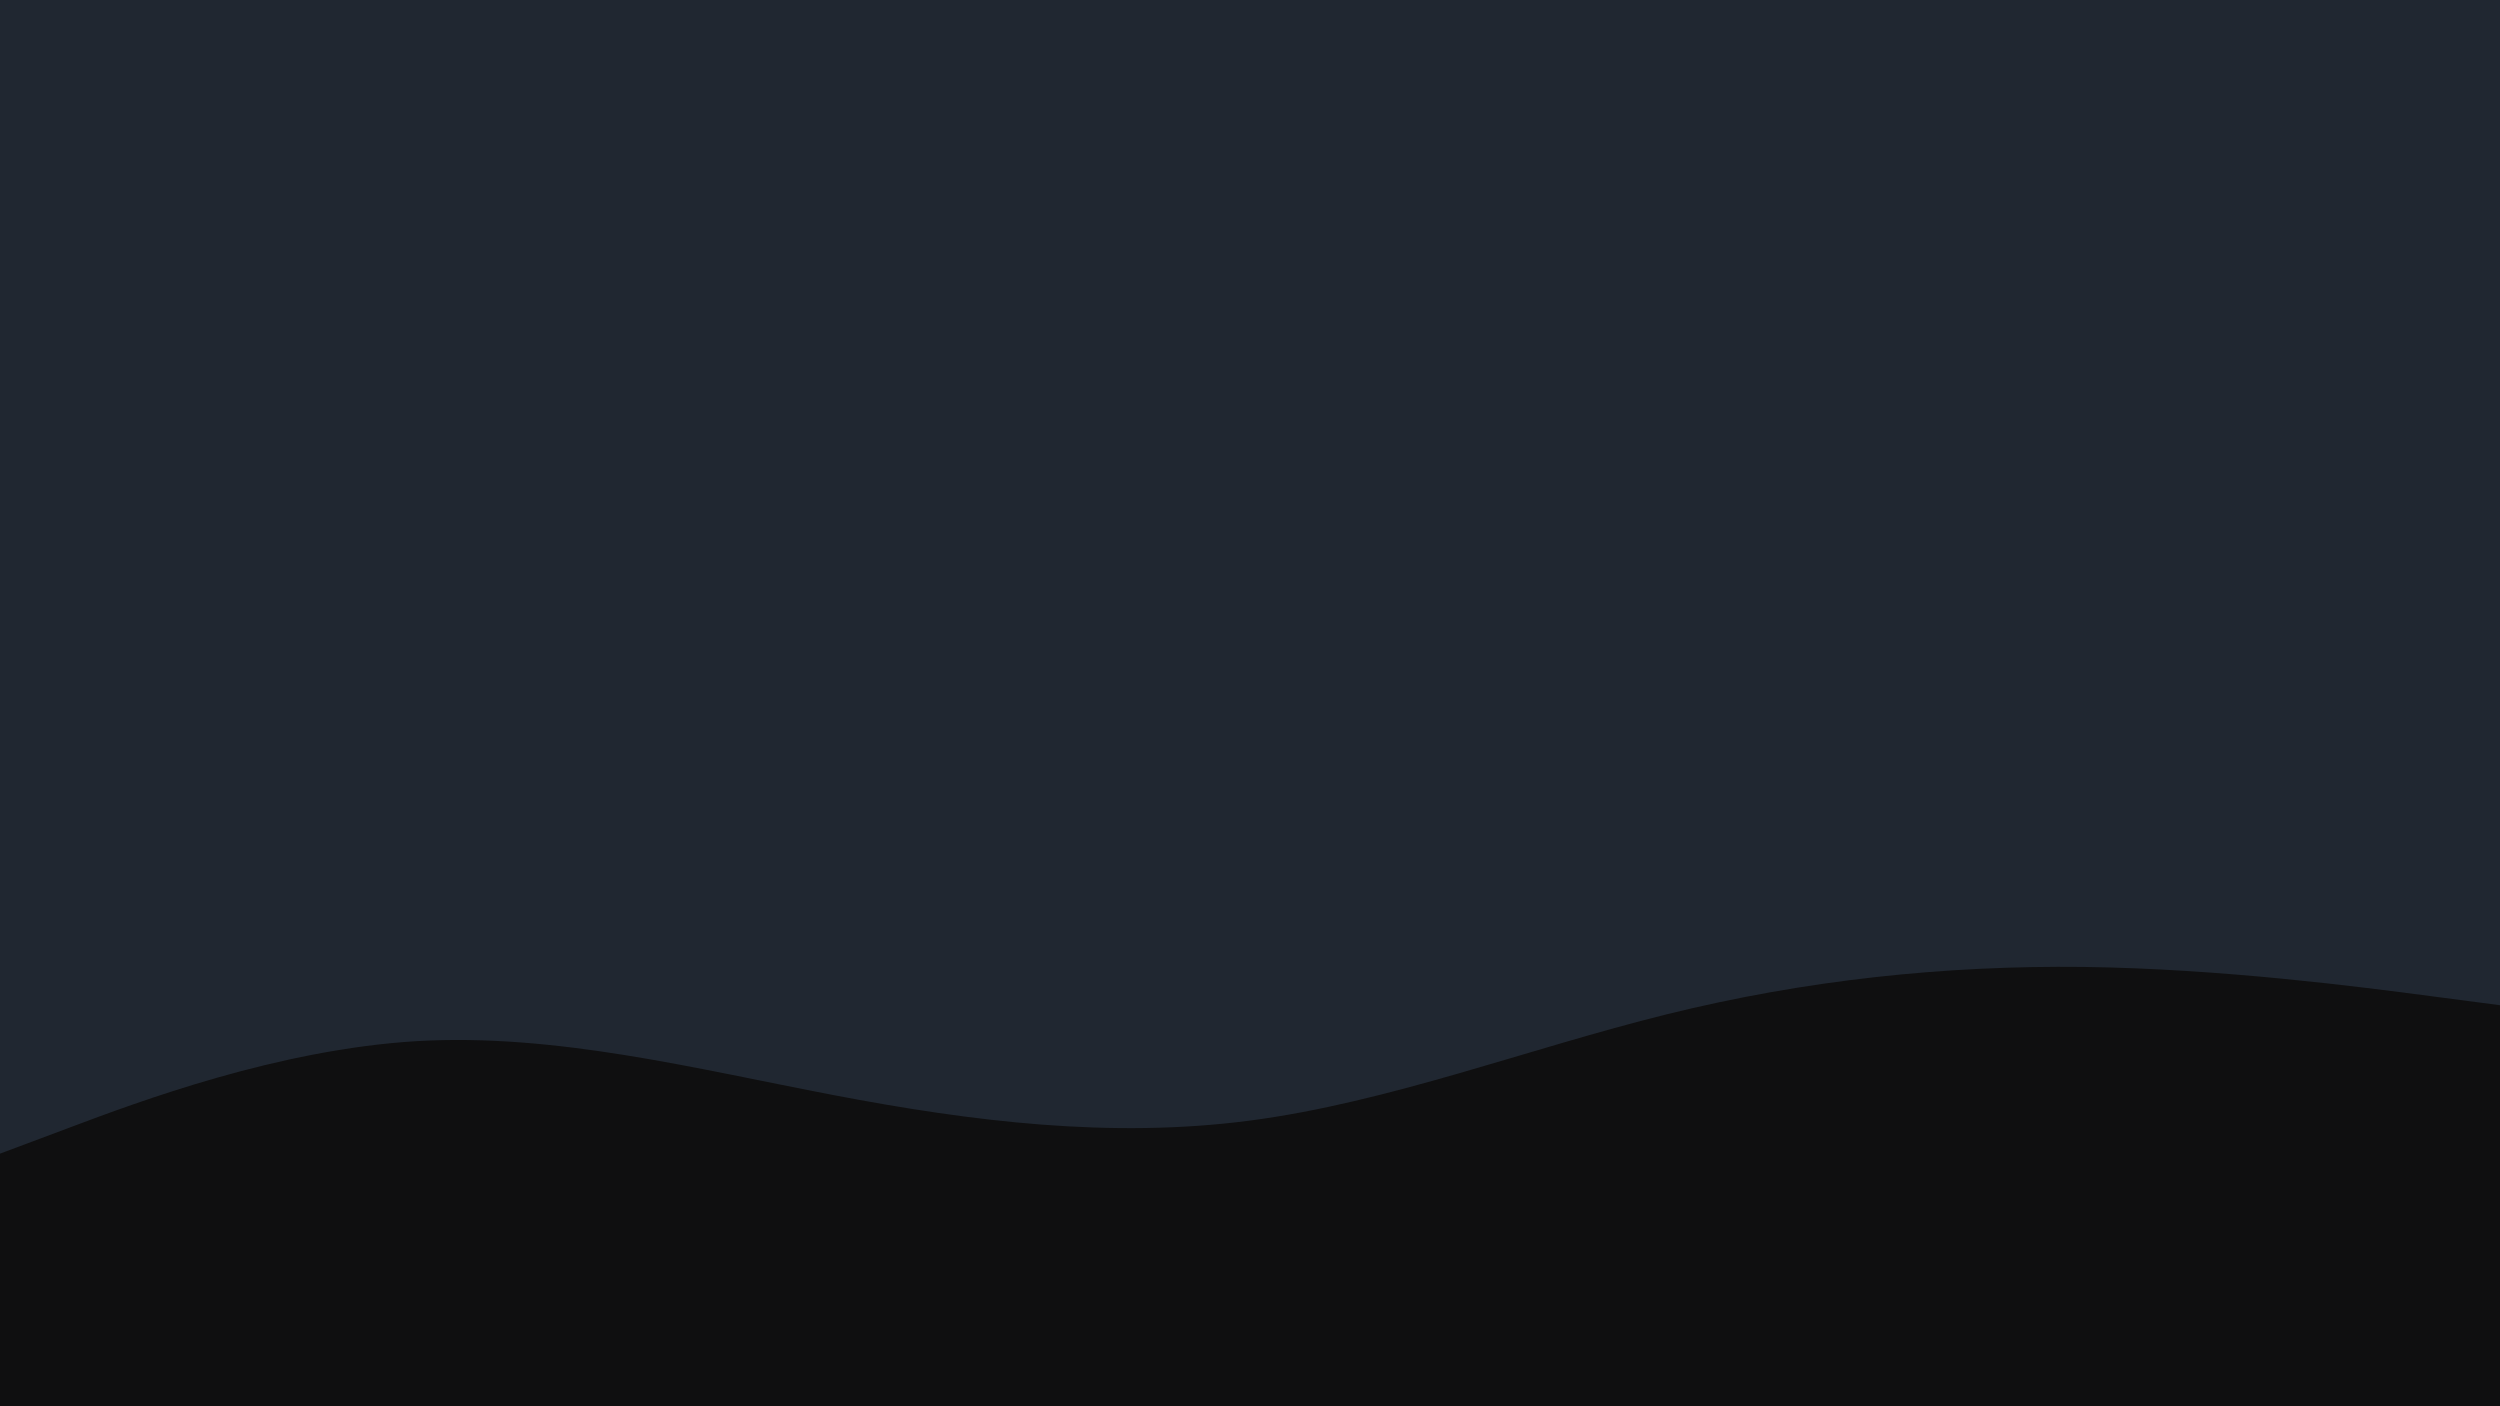 <svg id="visual" viewBox="0 0 960 540" width="960" height="540" xmlns="http://www.w3.org/2000/svg" xmlns:xlink="http://www.w3.org/1999/xlink" version="1.1"><rect x="0" y="0" width="960" height="540" fill="#202731"></rect><path d="M0 443L26.7 433C53.3 423 106.7 403 160 399.8C213.3 396.7 266.7 410.3 320 420.5C373.3 430.7 426.7 437.3 480 430.3C533.3 423.3 586.7 402.7 640 389.5C693.3 376.3 746.7 370.7 800 371.3C853.3 372 906.7 379 933.3 382.5L960 386L960 541L933.3 541C906.7 541 853.3 541 800 541C746.7 541 693.3 541 640 541C586.7 541 533.3 541 480 541C426.7 541 373.3 541 320 541C266.7 541 213.3 541 160 541C106.7 541 53.3 541 26.7 541L0 541Z" fill="#0f0f10" stroke-linecap="round" stroke-linejoin="miter"></path></svg>
